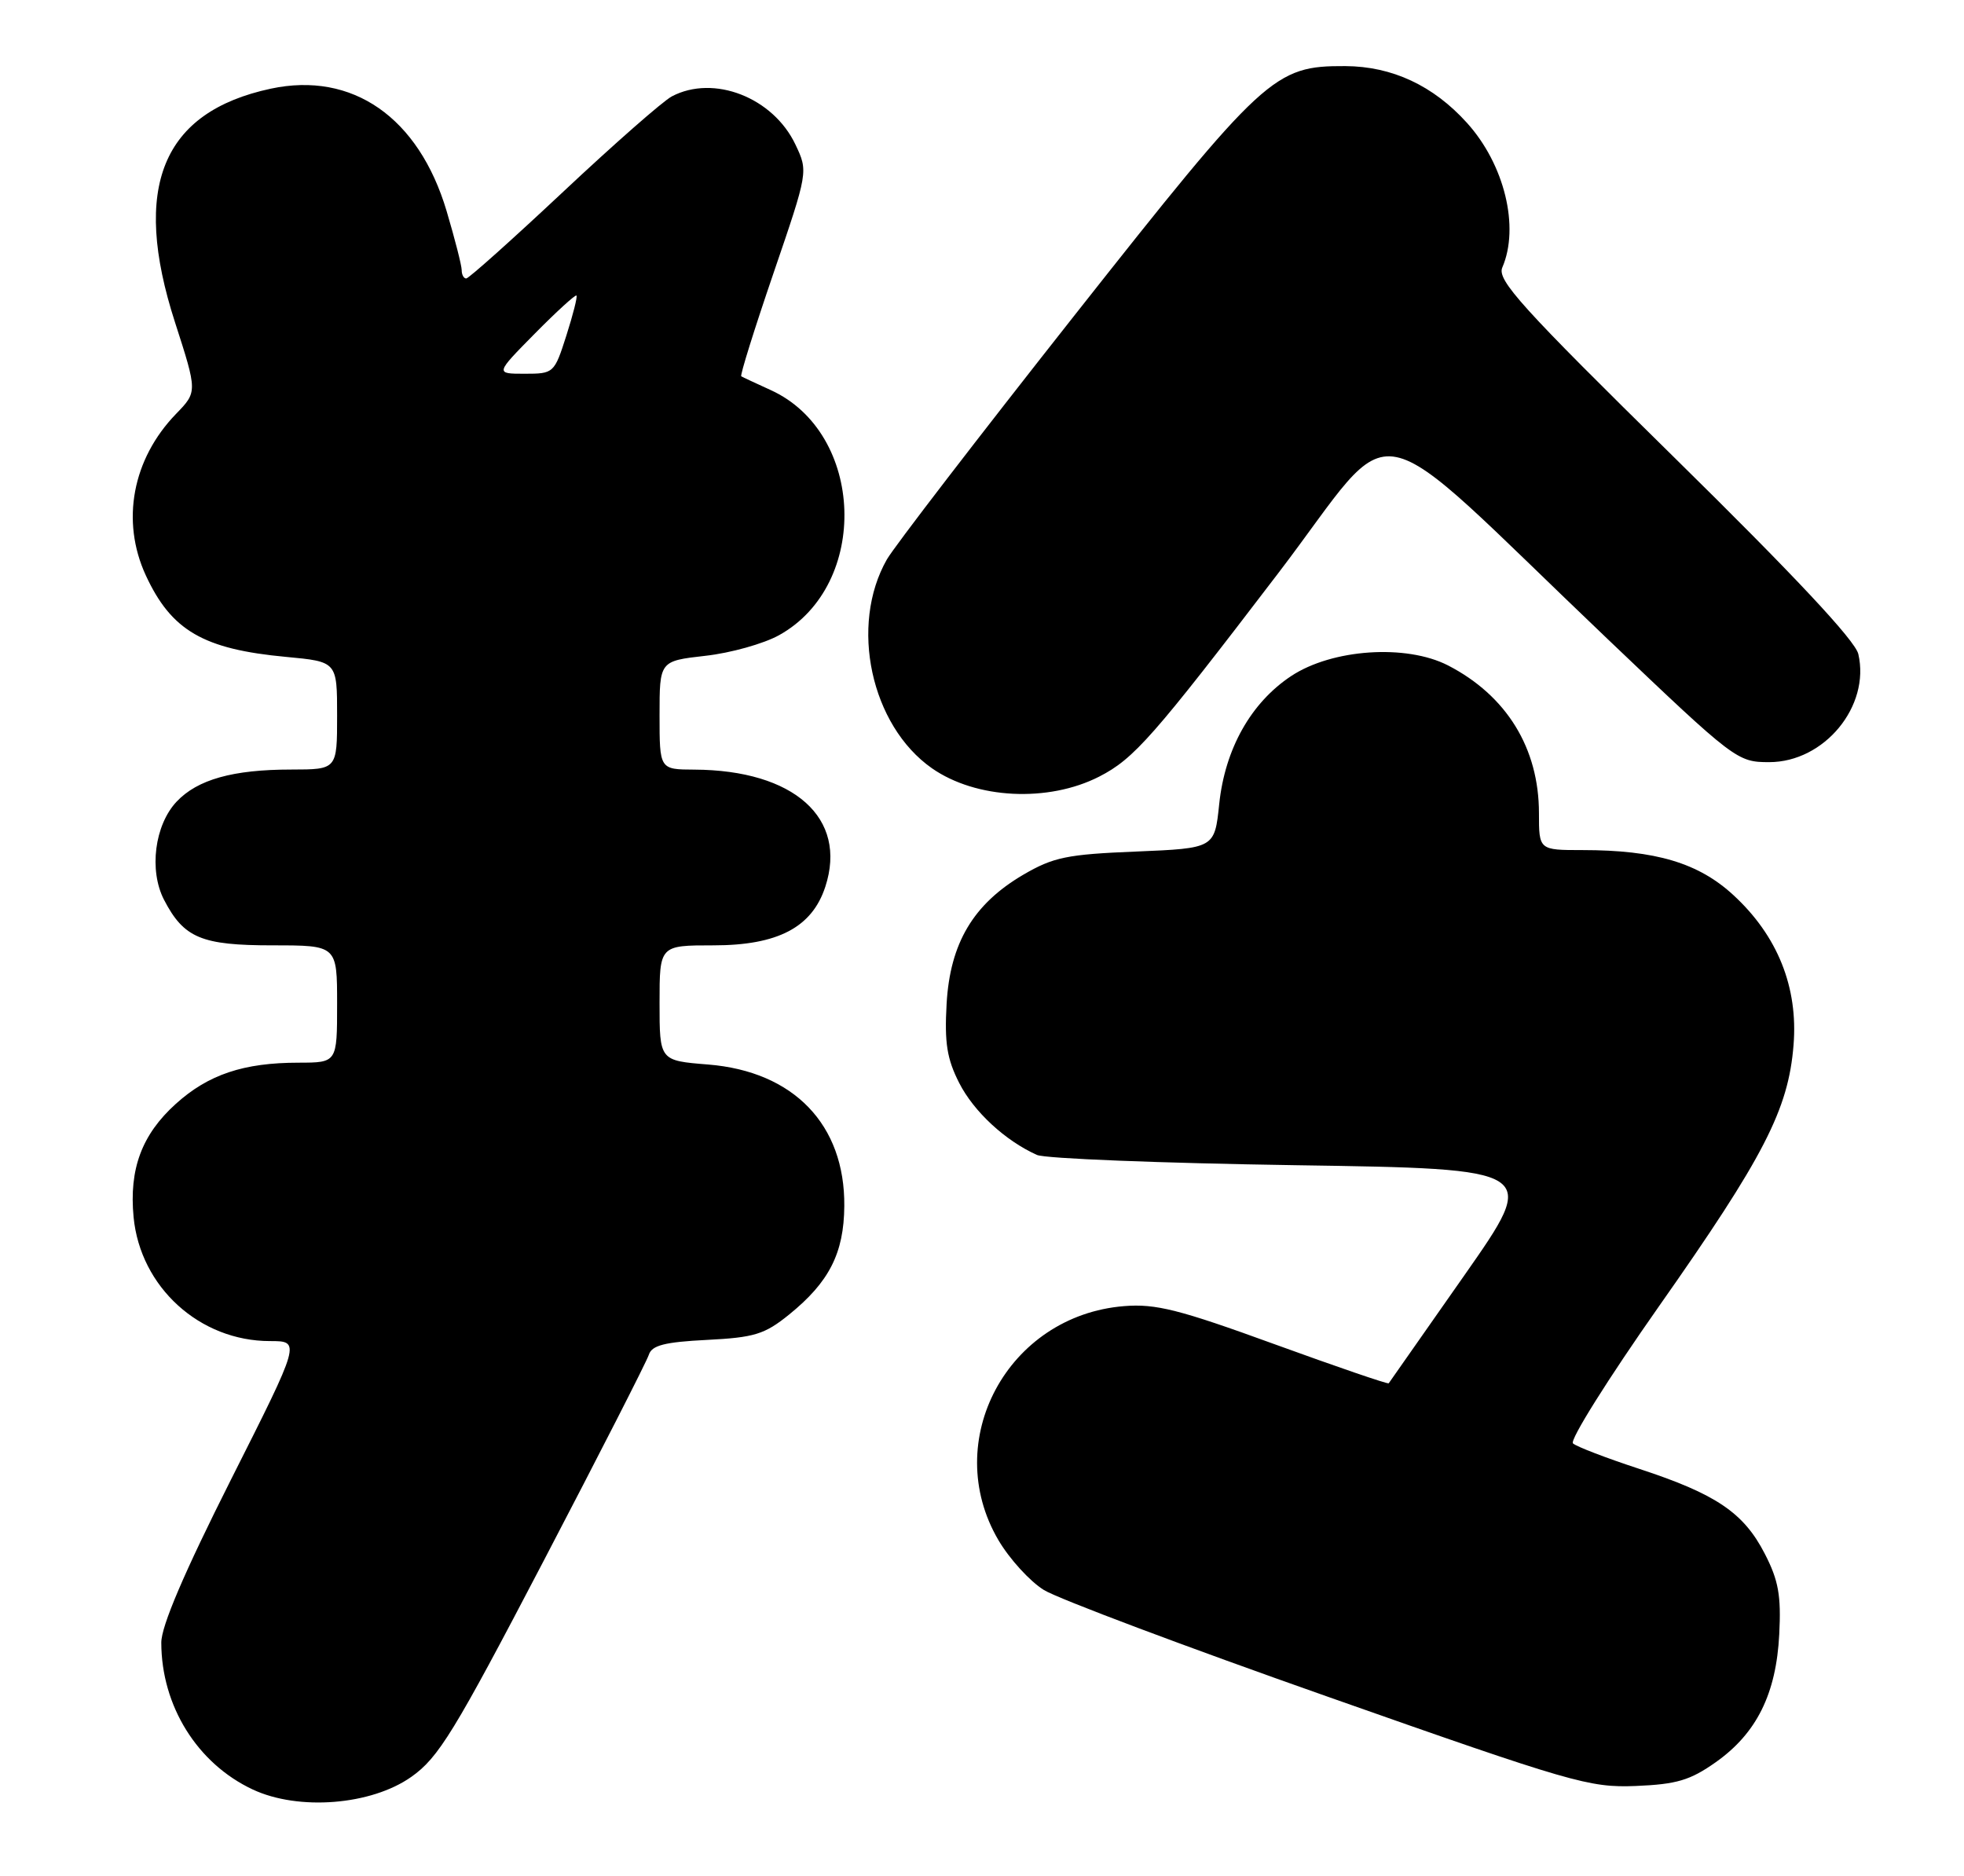<?xml version="1.0" encoding="UTF-8" standalone="no"?>
<!DOCTYPE svg PUBLIC "-//W3C//DTD SVG 1.1//EN" "http://www.w3.org/Graphics/SVG/1.1/DTD/svg11.dtd" >
<svg xmlns="http://www.w3.org/2000/svg" xmlns:xlink="http://www.w3.org/1999/xlink" version="1.1" viewBox="0 0 268 256">
 <g >
 <path fill="currentColor"
d=" M 56.12 242.47 C 59.84 239.85 61.95 236.41 74.18 213.00 C 81.79 198.43 88.26 185.76 88.54 184.86 C 88.95 183.58 90.70 183.13 96.46 182.84 C 102.94 182.51 104.33 182.09 107.68 179.38 C 113.14 174.96 115.16 171.01 115.21 164.58 C 115.31 153.47 108.31 146.20 96.62 145.26 C 90.00 144.73 90.00 144.73 90.00 136.86 C 90.00 129.00 90.00 129.00 97.35 129.00 C 106.13 129.00 110.81 126.55 112.62 121.00 C 115.68 111.63 108.36 105.09 94.75 105.02 C 90.00 105.00 90.00 105.00 90.00 97.60 C 90.00 90.20 90.00 90.20 96.25 89.49 C 99.69 89.11 104.21 87.84 106.30 86.68 C 118.74 79.79 118.02 59.06 105.15 53.22 C 103.14 52.30 101.34 51.47 101.15 51.35 C 100.96 51.24 102.94 44.90 105.55 37.27 C 110.29 23.41 110.29 23.41 108.54 19.72 C 105.49 13.30 97.40 10.14 91.68 13.15 C 90.48 13.78 83.82 19.63 76.87 26.15 C 69.92 32.67 63.96 38.00 63.62 38.00 C 63.28 38.00 63.00 37.49 63.00 36.86 C 63.00 36.23 62.07 32.60 60.94 28.79 C 57.13 16.01 48.09 9.72 36.95 12.10 C 22.12 15.28 17.92 25.53 23.88 43.98 C 26.94 53.47 26.94 53.47 24.02 56.48 C 18.06 62.64 16.48 71.10 19.89 78.50 C 23.38 86.05 27.74 88.59 39.06 89.64 C 46.00 90.29 46.00 90.29 46.00 97.64 C 46.00 105.00 46.00 105.00 39.75 105.01 C 31.78 105.01 26.94 106.37 24.09 109.40 C 21.10 112.59 20.31 118.76 22.38 122.78 C 25.09 128.00 27.47 129.00 37.22 129.00 C 46.00 129.00 46.00 129.00 46.00 137.00 C 46.00 145.00 46.00 145.00 40.75 145.01 C 33.23 145.01 28.42 146.63 23.99 150.63 C 19.35 154.82 17.60 159.52 18.23 166.09 C 19.15 175.64 27.25 183.00 36.84 183.00 C 41.05 183.00 41.05 183.00 31.52 201.90 C 25.13 214.59 22.00 221.91 22.01 224.15 C 22.02 232.78 26.92 240.65 34.49 244.19 C 40.75 247.12 50.65 246.33 56.12 242.47 Z  M 234.12 240.47 C 239.70 236.53 242.38 231.14 242.79 223.00 C 243.06 217.73 242.69 215.65 240.81 212.01 C 237.94 206.42 234.16 203.87 223.70 200.44 C 219.19 198.96 215.11 197.40 214.64 196.96 C 214.17 196.53 219.44 188.13 226.35 178.29 C 240.71 157.86 244.04 151.41 244.74 142.60 C 245.38 134.72 242.56 127.69 236.53 122.14 C 231.77 117.75 225.91 116.00 215.95 116.00 C 210.00 116.00 210.00 116.00 210.00 110.97 C 210.00 102.09 205.58 94.92 197.59 90.80 C 191.87 87.87 181.79 88.55 176.19 92.25 C 170.70 95.89 167.16 102.18 166.37 109.71 C 165.74 115.75 165.74 115.75 155.02 116.20 C 145.59 116.58 143.73 116.97 139.62 119.37 C 132.81 123.37 129.64 128.70 129.17 136.98 C 128.87 142.32 129.22 144.50 130.89 147.78 C 132.88 151.69 137.17 155.66 141.50 157.60 C 142.60 158.10 158.46 158.72 176.74 159.00 C 209.99 159.50 209.99 159.50 199.84 174.00 C 194.26 181.97 189.61 188.62 189.50 188.76 C 189.40 188.91 182.38 186.50 173.90 183.42 C 160.91 178.69 157.70 177.88 153.39 178.23 C 137.48 179.51 128.29 196.62 136.24 210.16 C 137.75 212.73 140.54 215.79 142.45 216.97 C 144.36 218.15 161.80 224.71 181.21 231.54 C 214.53 243.28 216.87 243.96 223.21 243.71 C 228.78 243.48 230.62 242.94 234.12 240.47 Z  M 150.00 105.97 C 154.74 103.54 157.35 100.58 174.42 78.22 C 191.26 56.16 185.59 55.02 219.42 87.25 C 236.73 103.75 237.06 104.00 241.42 104.00 C 248.94 104.00 255.23 96.37 253.58 89.25 C 253.16 87.41 244.83 78.52 228.54 62.50 C 207.59 41.90 204.25 38.22 205.00 36.50 C 207.38 30.98 205.30 22.44 200.18 16.77 C 195.59 11.68 189.96 9.05 183.57 9.02 C 173.86 8.98 172.56 10.17 146.56 43.11 C 133.51 59.65 122.01 74.61 121.02 76.34 C 115.89 85.34 118.83 98.99 127.16 104.83 C 133.18 109.04 143.04 109.53 150.00 105.97 Z  M 72.98 45.52 C 75.95 42.51 78.51 40.18 78.66 40.33 C 78.82 40.48 78.19 42.95 77.28 45.80 C 75.64 50.93 75.56 51.00 71.59 51.00 C 67.57 51.00 67.57 51.00 72.98 45.52 Z "/>
</g>
</svg>